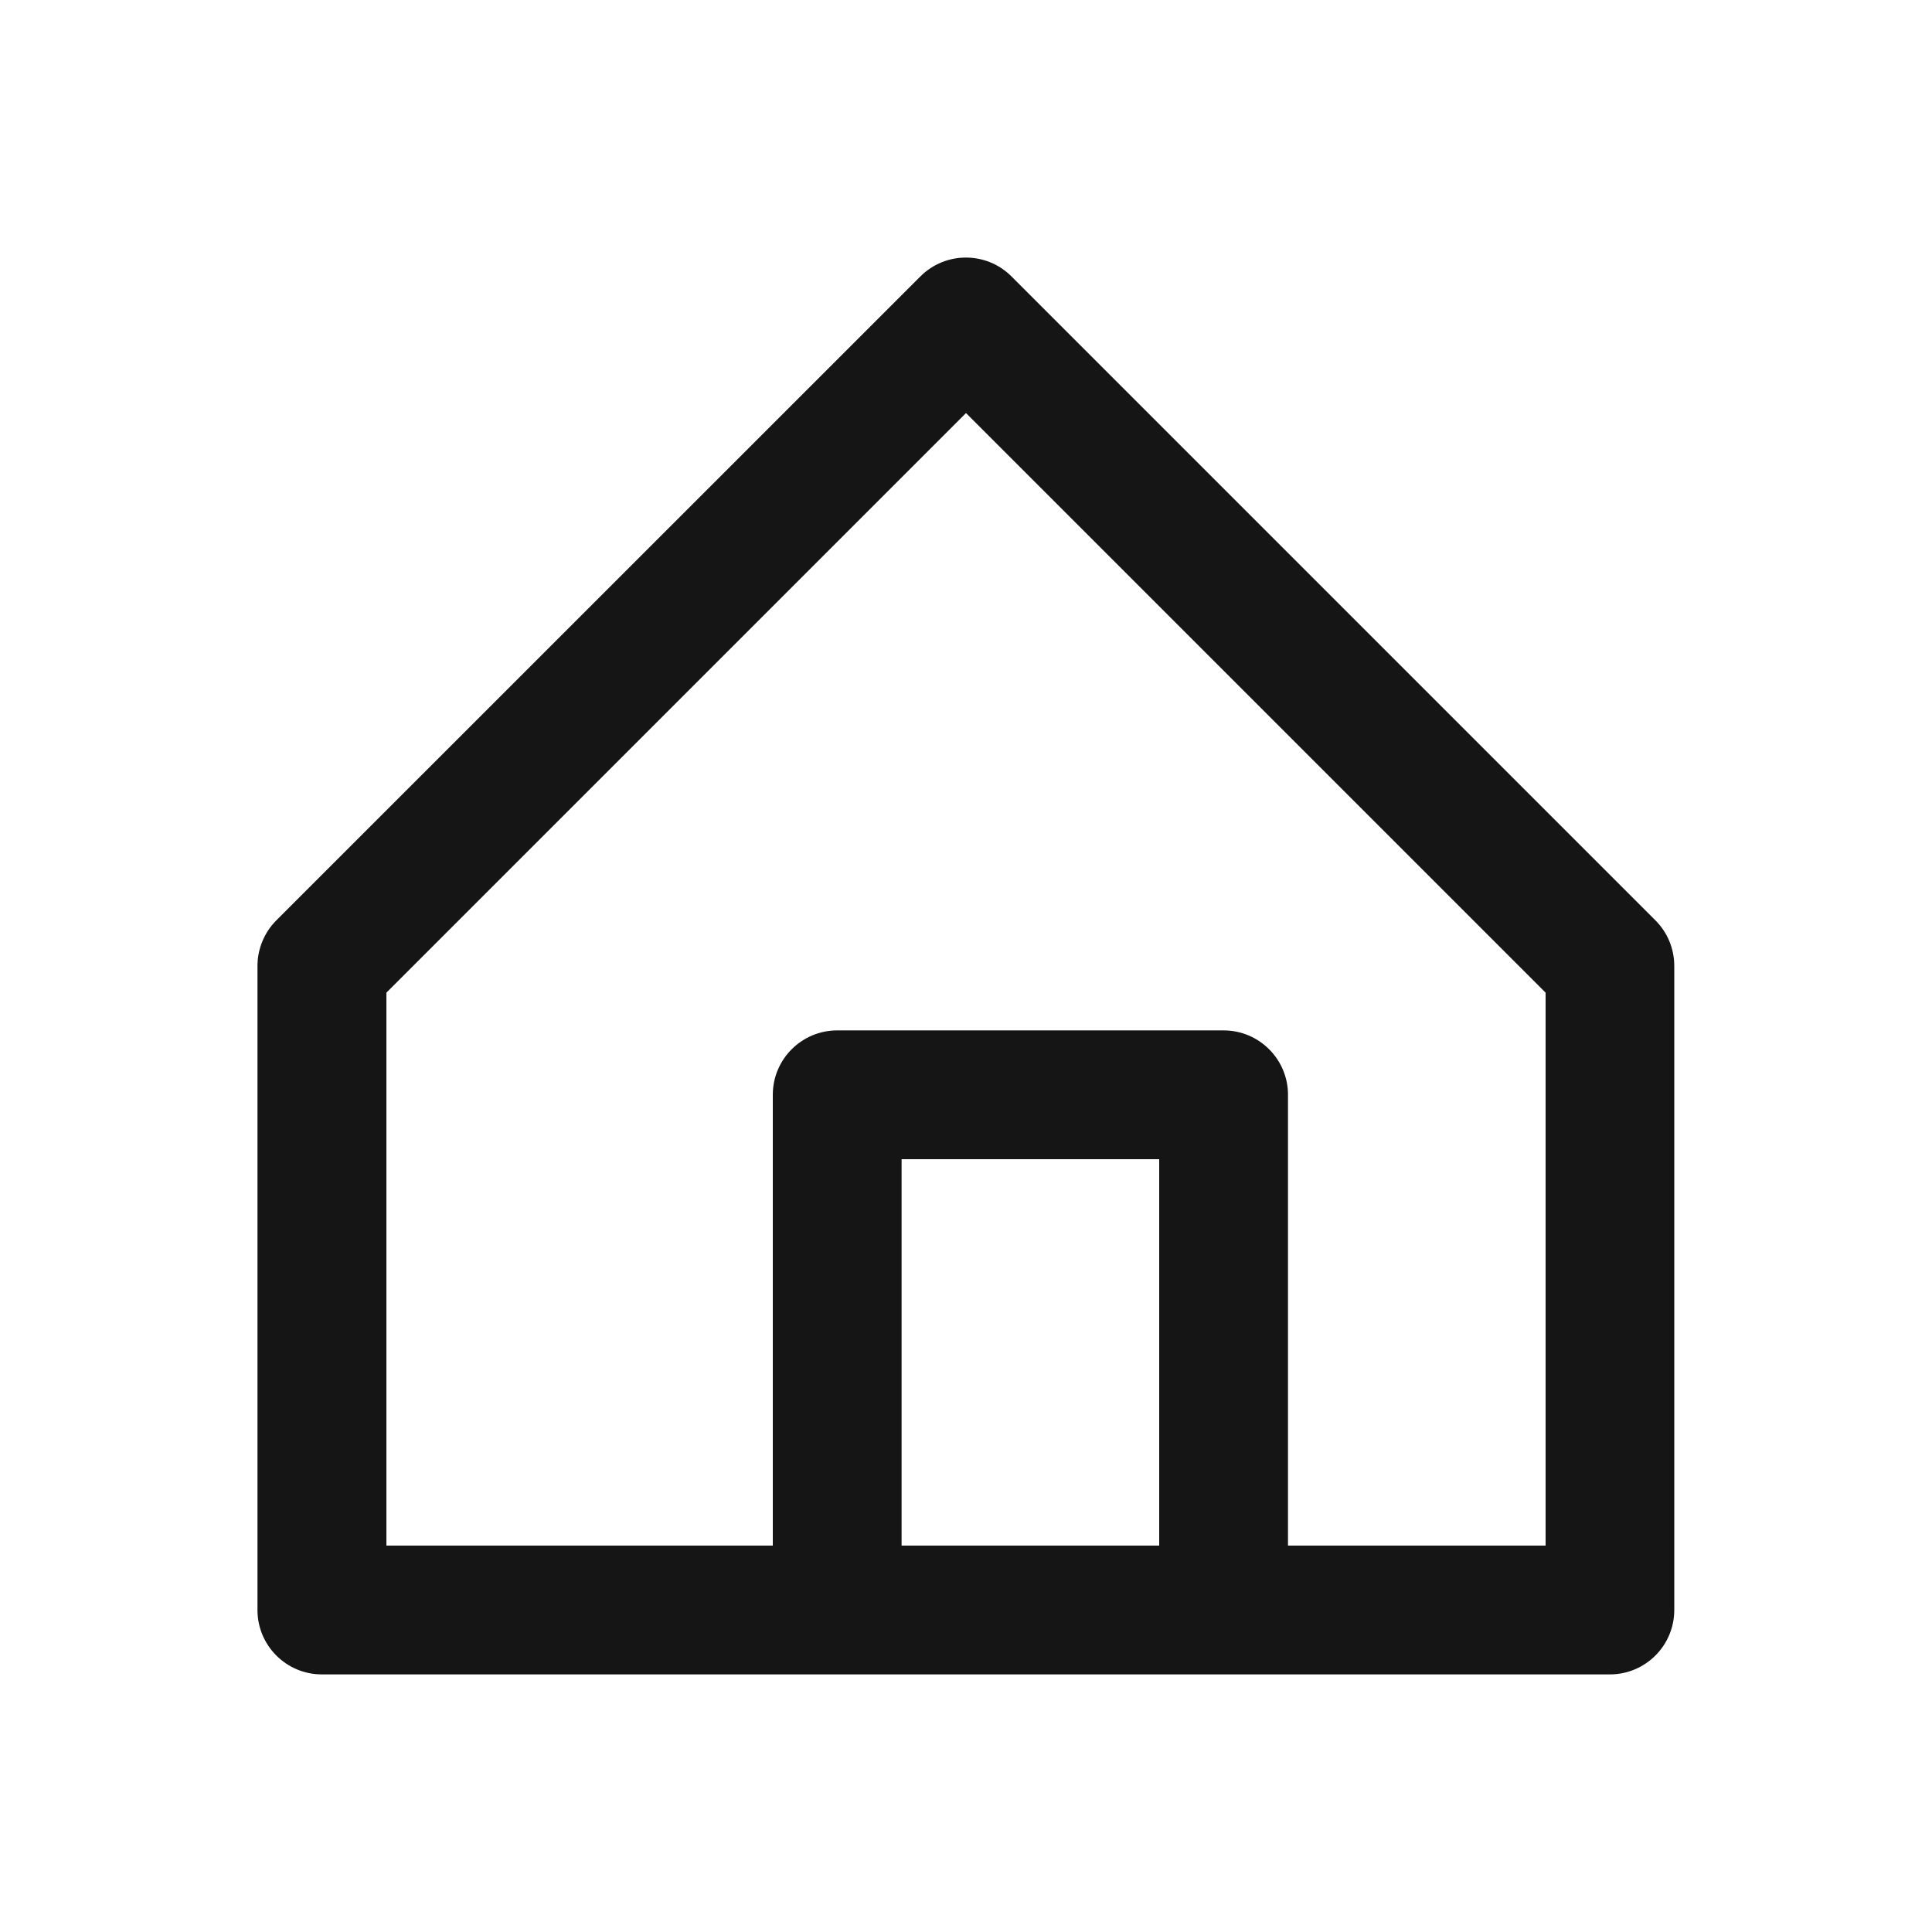 <svg fill="none" height="15" viewBox="0 0 15 15" width="15" xmlns="http://www.w3.org/2000/svg"><path clip-rule="evenodd" d="m7.146 2.146c.195-.195.512-.195.707 0l5 5c.094.094.146.221.146.354v5c0 .276-.224.5-.5.5h-10c-.276 0-.5-.224-.5-.5v-5c0-.133.053-.26.146-.354zm-4.146 5.561v4.293h3v-3.5c0-.276.224-.5.5-.5h3c.276 0 .5.224.5.5v3.5h2v-4.293l-4.5-4.5zm6 4.293v-3h-2v3z" fill="#151515" fill-rule="evenodd"/></svg>